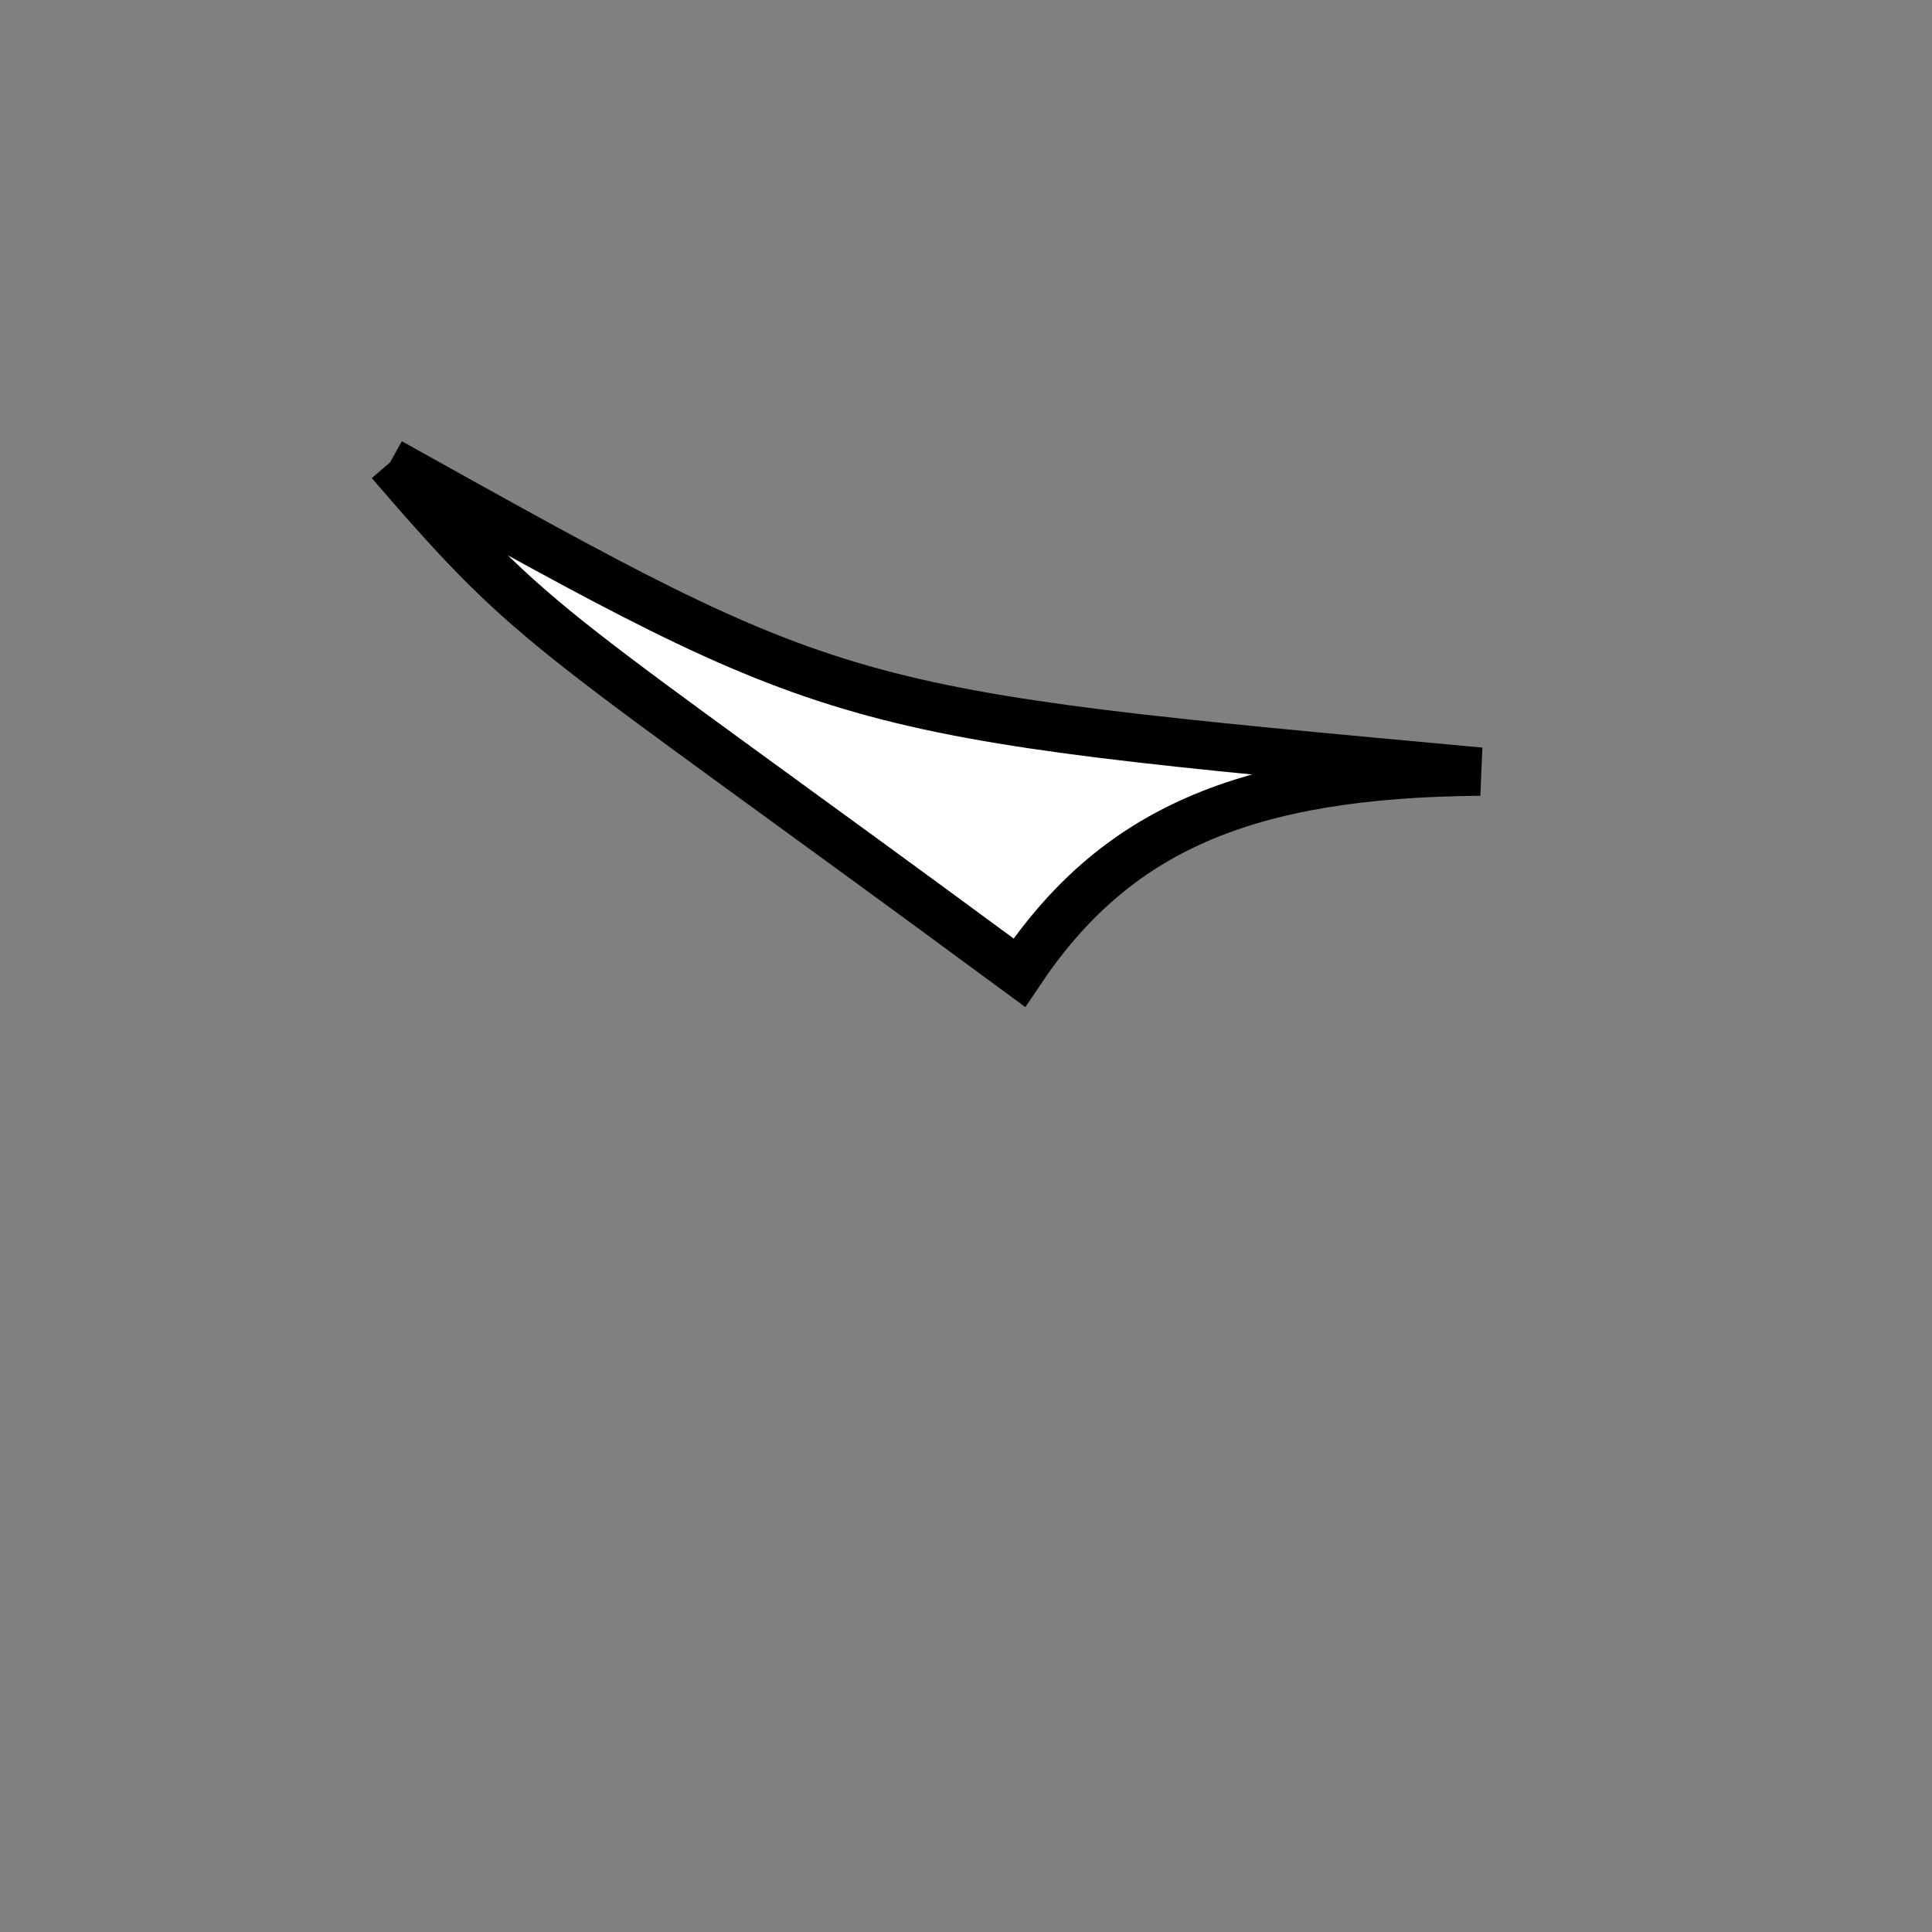 <?xml version="1.0" standalone="no"?>
<!DOCTYPE svg PUBLIC "-//W3C//DTD SVG 1.1//EN" "http://www.w3.org/Graphics/SVG/1.1/DTD/svg11.dtd">
<svg width="200px" height="200px" viewBox="0 0 200 200" xmlns="http://www.w3.org/2000/svg" version="1.1">
<rect x="0" y="0" width="200" height="200" fill="#808080" stroke="none"/>
<title>Example</title>
<desc>Just a stage</desc>
<path d='M 40.382 47.862C 87.254 73.982 86.378 73.734 153.225 79.879 C 128.82 80.076 115.374 85.943 105.522 100.692 C 55.997 64.182 55.997 66.014 40.382 47.862' fill="white" stroke="black" stroke-width="5"/>
</svg>
